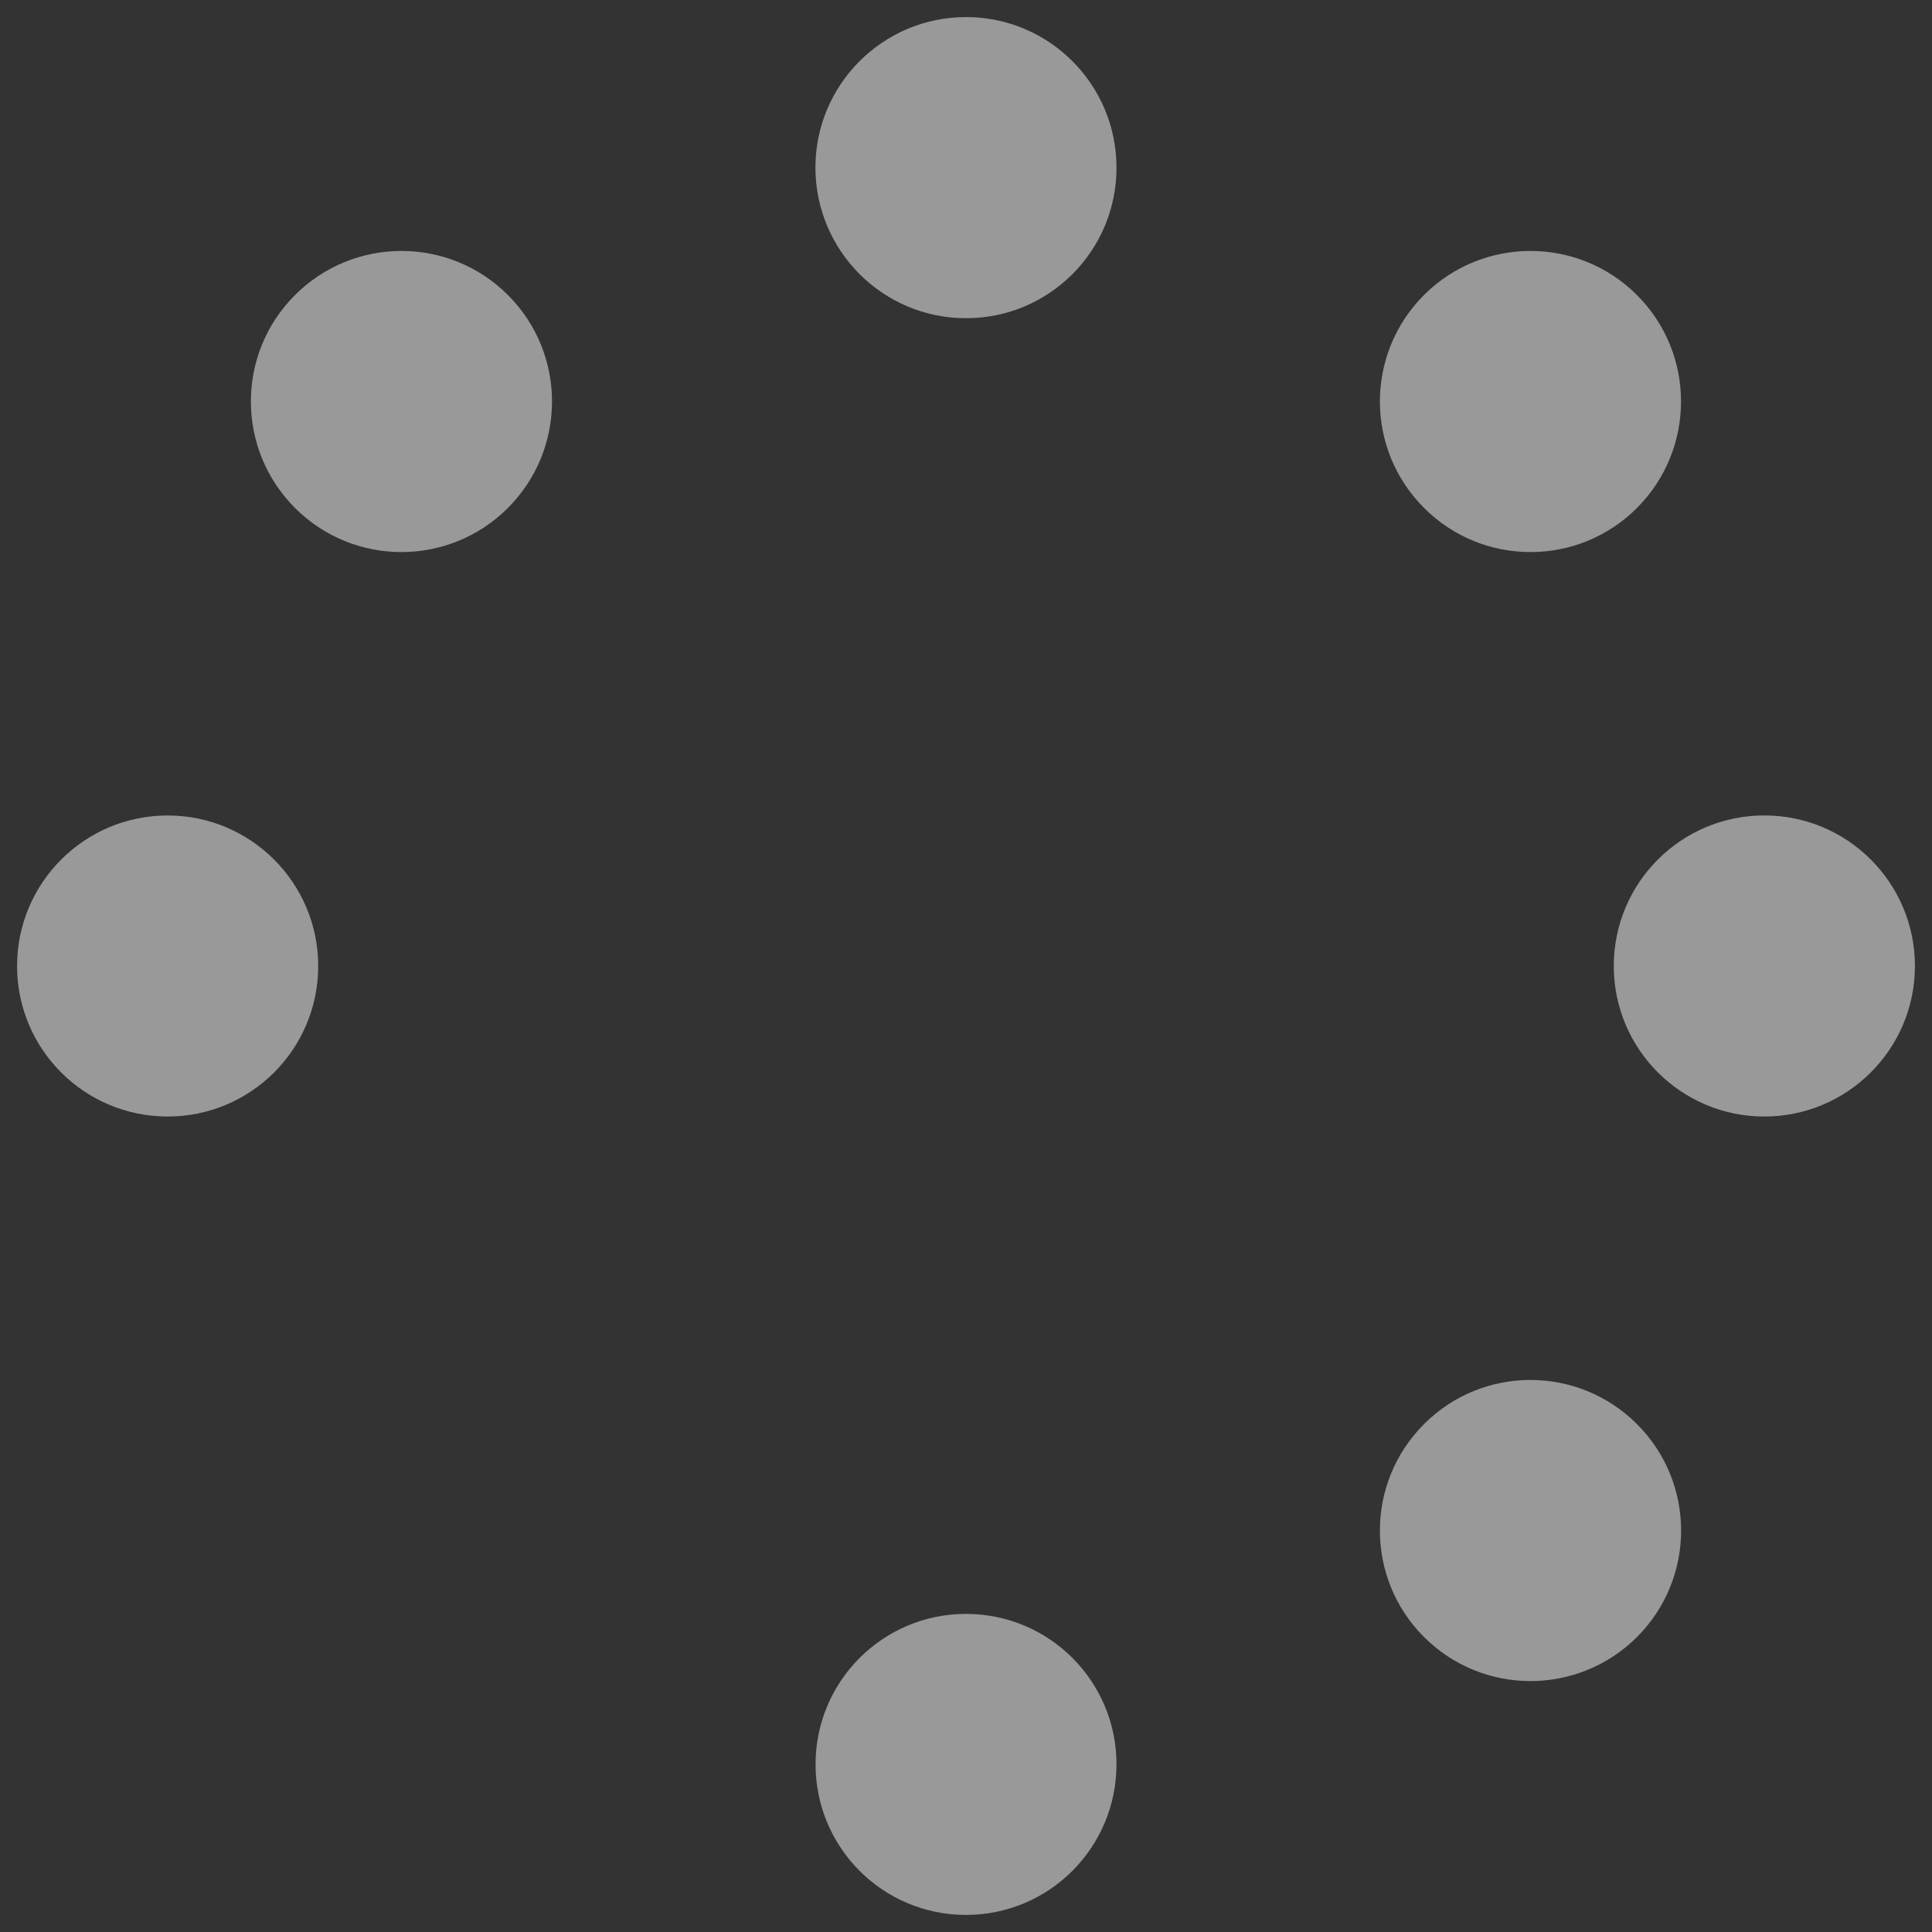 <?xml version="1.0" encoding="iso-8859-1"?>
<!-- Generator: Adobe Illustrator 15.1.0, SVG Export Plug-In . SVG Version: 6.00 Build 0)  -->
<!DOCTYPE svg PUBLIC "-//W3C//DTD SVG 1.1//EN" "http://www.w3.org/Graphics/SVG/1.1/DTD/svg11.dtd">
<svg version="1.1" id="&#xB808;&#xC774;&#xC5B4;_1" xmlns="http://www.w3.org/2000/svg" xmlns:xlink="http://www.w3.org/1999/xlink"
	 x="0px" y="0px" width="100px" height="100px" viewBox="0 0 100 100" style="enable-background:new 0 0 100 100;"
	 xml:space="preserve">
<rect x="0" y="0" width="100" height="100" fill="#333333" stroke="none"/>
<g style="opacity:0.5;">
	<path style="fill:#FFFFFF;" d="M57.789,8.677c0.005,4.303-3.484,7.795-7.788,7.793c-4.303,0.002-7.788-3.49-7.795-7.793
		c0-4.301,3.492-7.793,7.795-7.793C54.305,0.884,57.789,4.376,57.789,8.677z"/>
	<path style="fill:#FFFFFF;" d="M26.29,15.27c3.045,3.046,3.041,7.975,0,11.021c-3.045,3.045-7.974,3.045-11.019,0.004
		c-3.047-3.05-3.047-7.984,0-11.025C18.316,12.229,23.245,12.229,26.29,15.27z"/>
	<path style="fill:#FFFFFF;" d="M8.677,42.209c4.303,0,7.793,3.488,7.793,7.791c0,4.309-3.49,7.791-7.793,7.791
		c-4.303,0-7.793-3.482-7.793-7.791C0.884,45.697,4.374,42.209,8.677,42.209z"/>
	<path style="fill:#FFFFFF;" d="M42.213,91.323c0-4.304,3.485-7.788,7.788-7.788c4.304,0,7.788,3.484,7.788,7.785
		c0,4.307-3.484,7.796-7.788,7.796C45.693,99.118,42.213,95.627,42.213,91.323z"/>
	<path style="fill:#FFFFFF;" d="M73.705,84.73c-3.041-3.041-3.045-7.977,0.005-11.021c3.04-3.046,7.974-3.041,11.017,0
		c3.051,3.045,3.045,7.979,0.006,11.021C81.684,87.773,76.75,87.773,73.705,84.73z"/>
	<path style="fill:#FFFFFF;" d="M91.322,57.791c-4.303,0-7.793-3.488-7.793-7.791c0-4.303,3.486-7.793,7.793-7.793
		c4.305,0,7.794,3.49,7.794,7.796C99.116,54.303,95.622,57.791,91.322,57.791z"/>
	<path style="fill:#FFFFFF;" d="M84.727,26.295c-3.043,3.041-7.977,3.041-11.017-0.004c-3.05-3.046-3.046-7.975-0.005-11.021
		c3.045-3.041,7.979-3.041,11.021,0C87.771,18.311,87.771,23.248,84.727,26.295z"/>
</g>
</svg>
